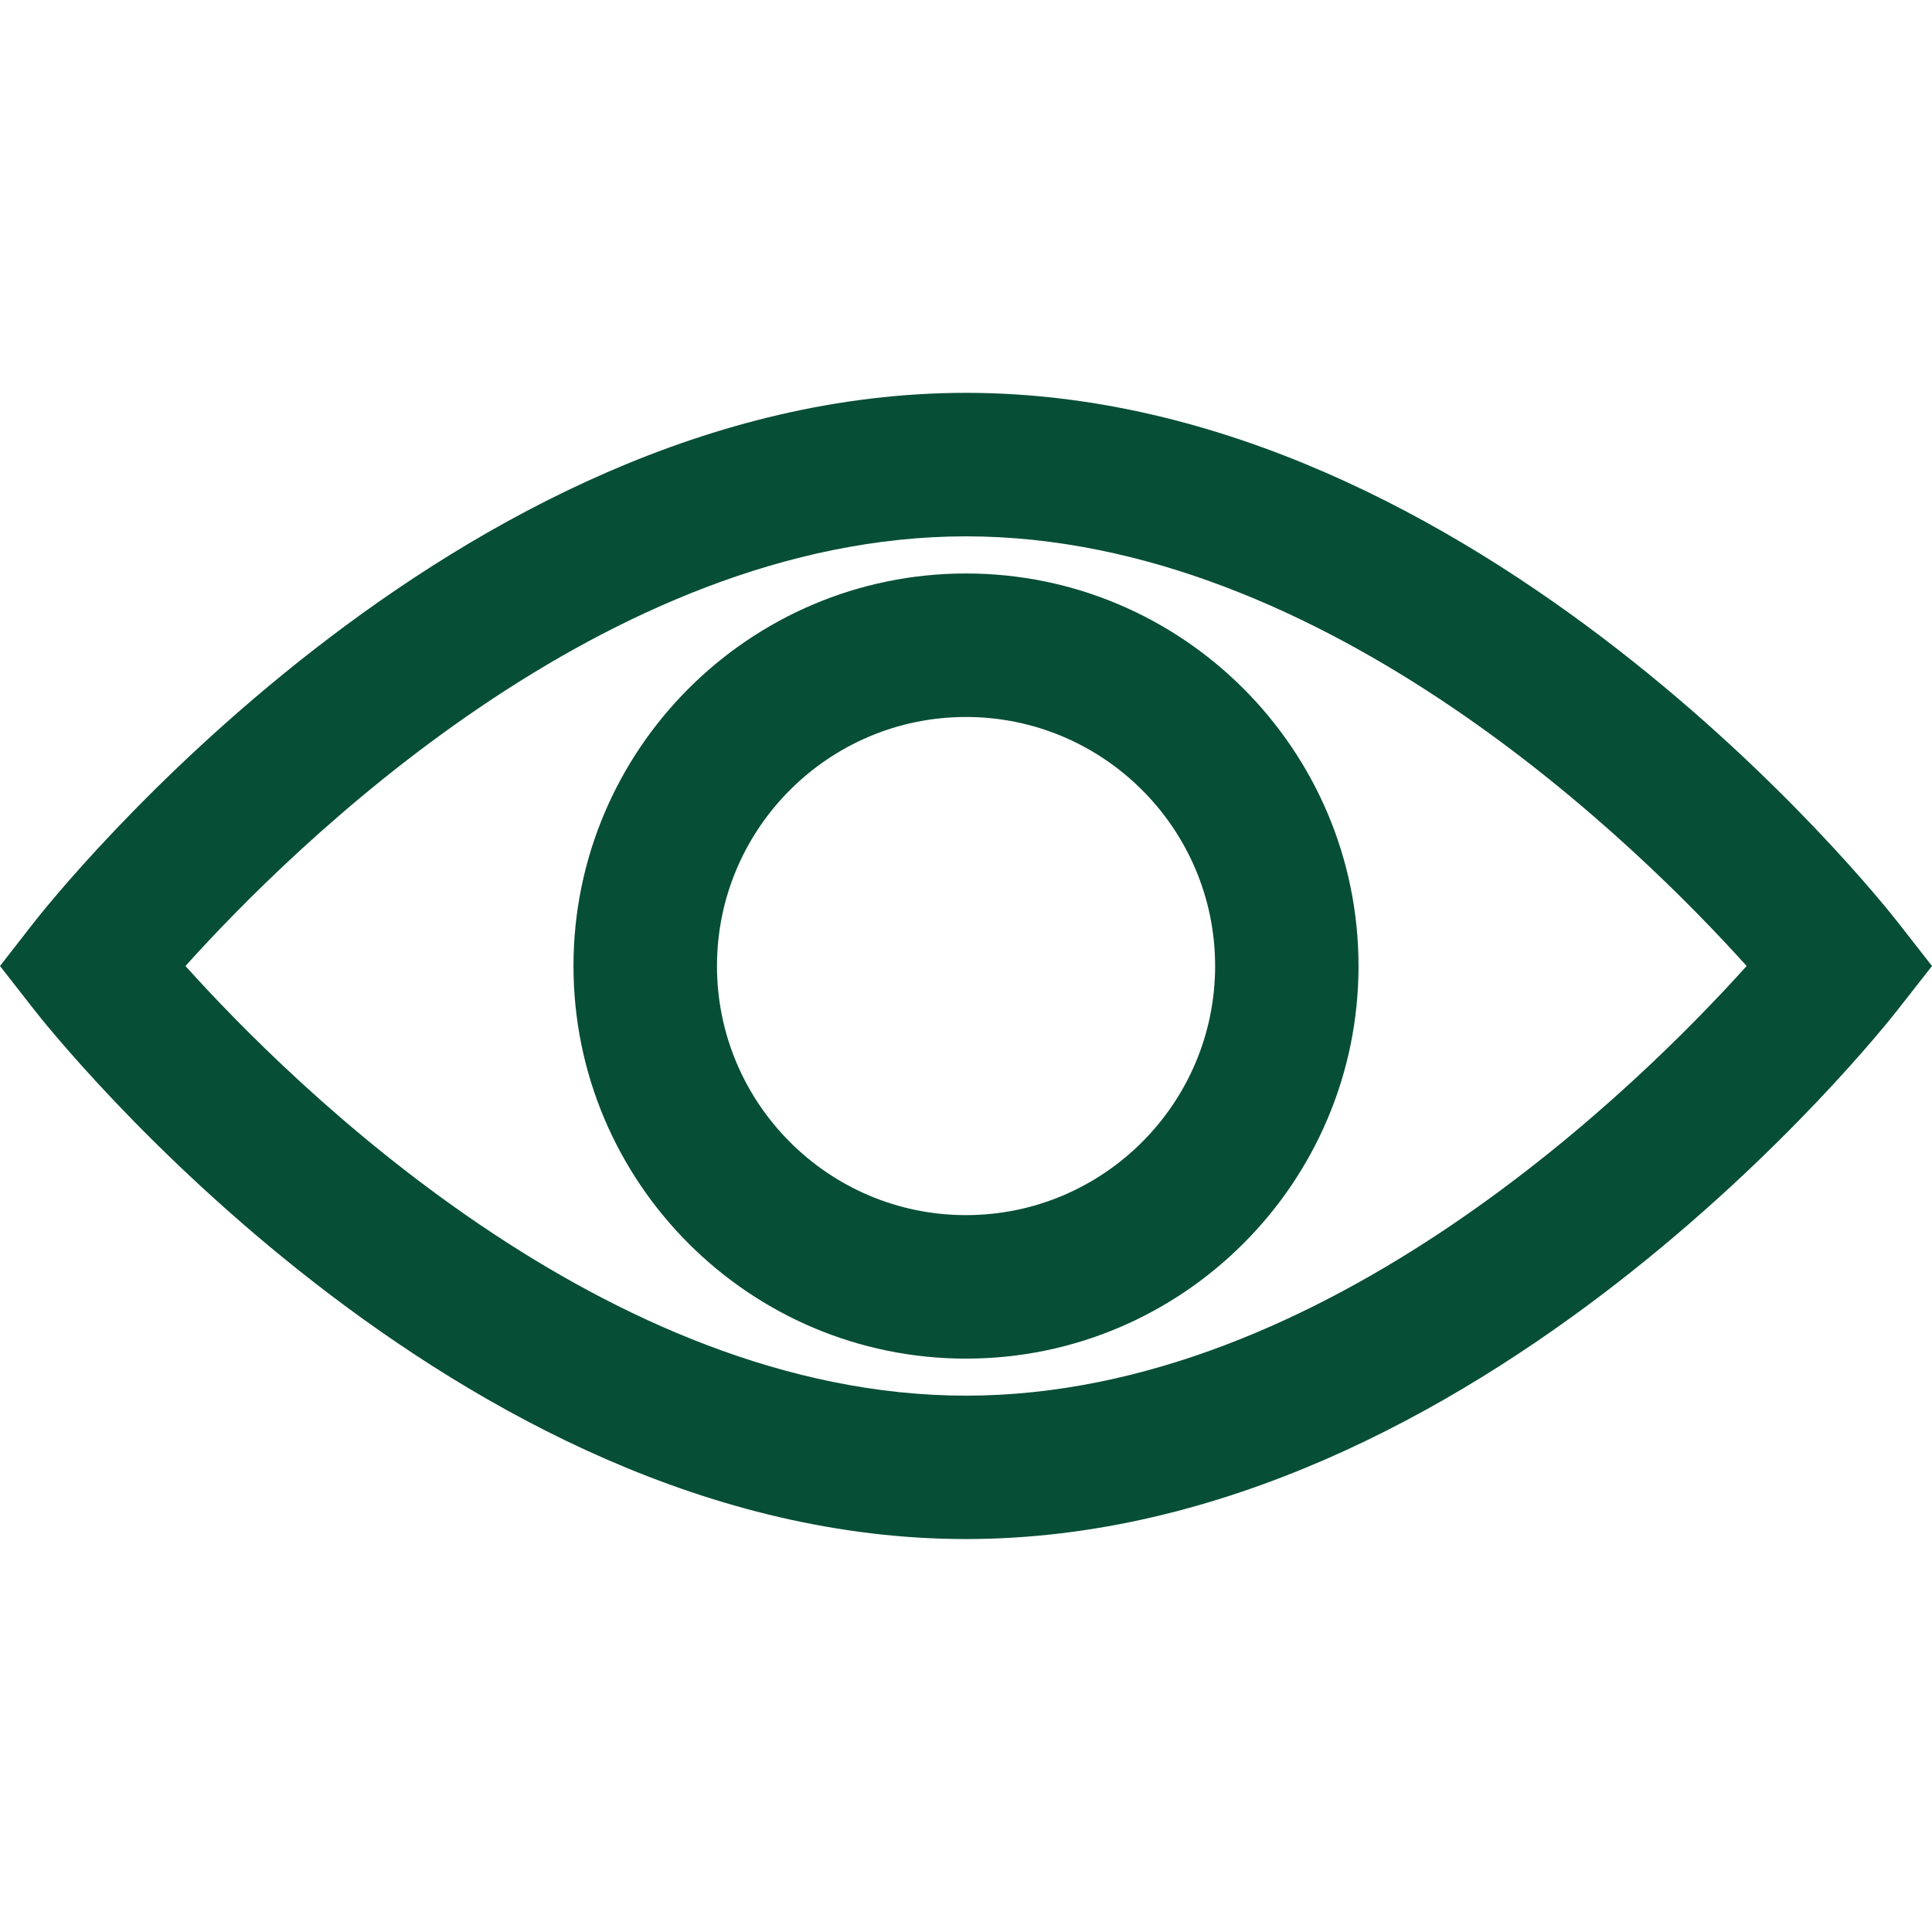 <svg width="18" height="18" viewBox="0 0 18 18" fill="none" xmlns="http://www.w3.org/2000/svg">
<g id="view 1">
<g id="Group">
<g id="Group_2">
<path id="Vector" d="M17.678 8.588C17.521 8.387 13.773 3.66 9 3.66C4.227 3.66 0.479 8.387 0.321 8.588L0 9L0.321 9.411C0.479 9.612 4.227 14.339 9 14.339C13.773 14.339 17.521 9.612 17.678 9.411L18 9L17.678 8.588ZM9 13.003C5.643 13.003 2.713 10.096 1.728 9C2.714 7.903 5.643 4.997 9 4.997C12.357 4.997 15.287 7.904 16.273 9C15.286 10.097 12.357 13.003 9 13.003Z" fill="#074E37"/>
<path id="Vector_2" d="M9 5.343C6.983 5.343 5.343 6.984 5.343 9C5.343 11.017 6.983 12.658 9 12.658C11.017 12.658 12.657 11.017 12.657 9C12.657 6.984 11.017 5.343 9 5.343ZM9 11.321C7.72 11.321 6.68 10.28 6.68 9C6.68 7.721 7.72 6.68 9 6.68C10.28 6.68 11.321 7.721 11.321 9C11.321 10.28 10.28 11.321 9 11.321Z" fill="#074E37"/>
</g>
</g>
</g>
</svg>
